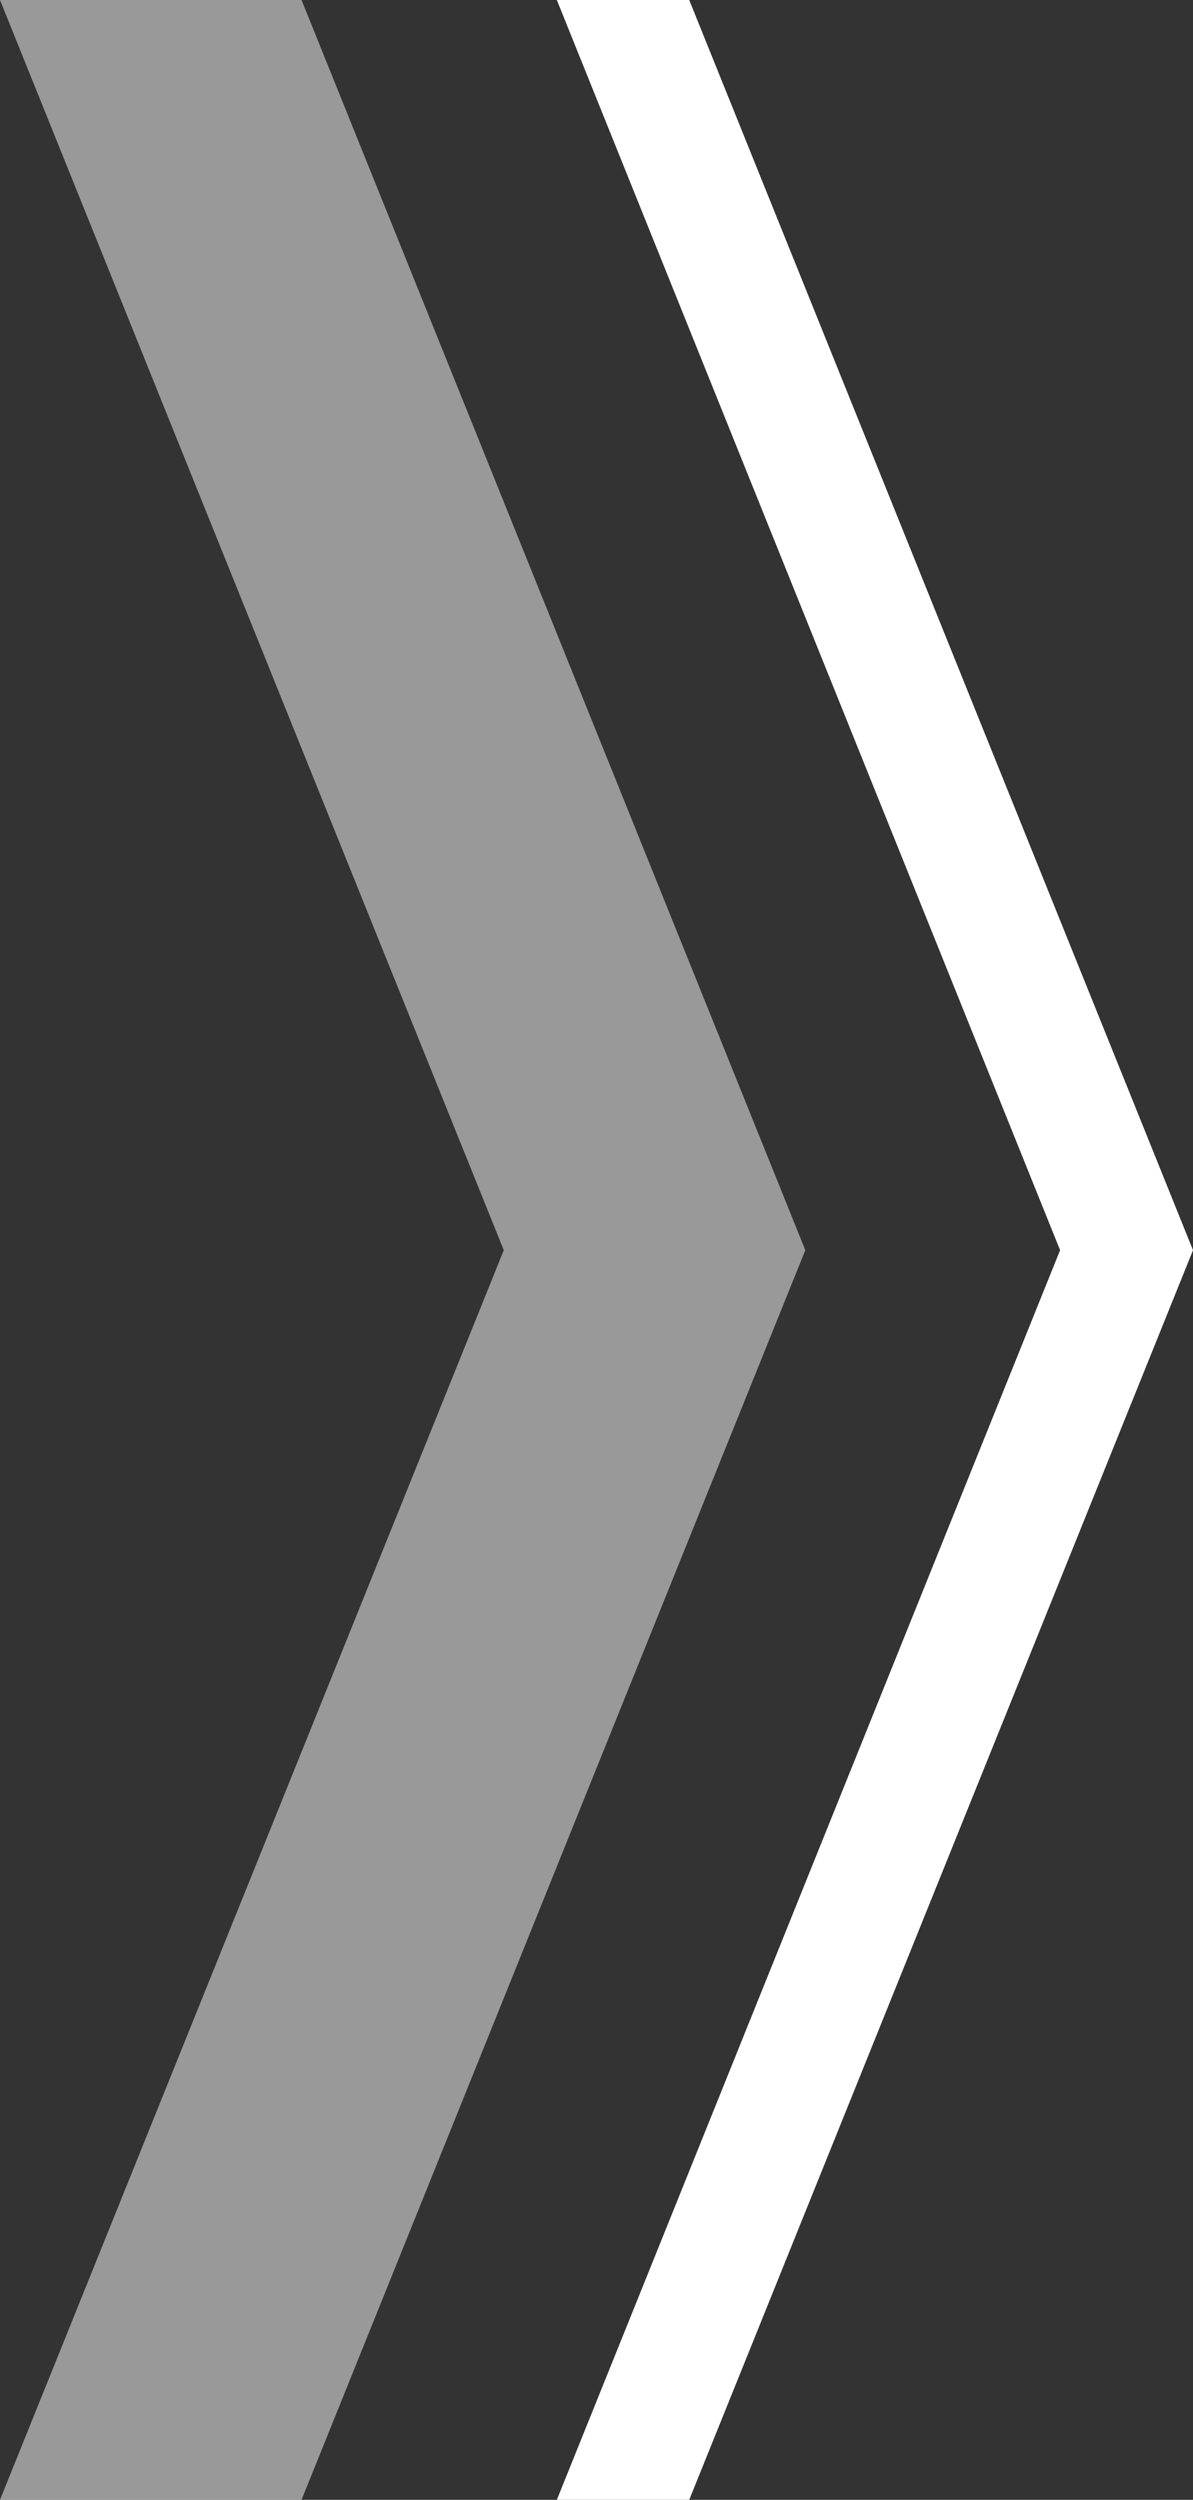 <svg xmlns="http://www.w3.org/2000/svg" viewBox="0 0 22.71 47.57"><rect x="0" y="0" width="22.71" height="47.57" fill="#333333" stroke="none"/><defs><style>.cls-1,.cls-2{fill:#fff;}.cls-1{opacity:0.5;}</style></defs><title>CHEVRON</title><g id="Capa_2" data-name="Capa 2"><g id="Capa_1-2" data-name="Capa 1"><polygon class="cls-1" points="5.74 0 0 0 9.59 23.79 0 47.57 5.74 47.57 15.33 23.79 5.74 0"/><polygon class="cls-2" points="13.12 0 10.6 0 20.18 23.79 10.6 47.57 13.12 47.57 22.71 23.79 13.12 0"/></g></g></svg>